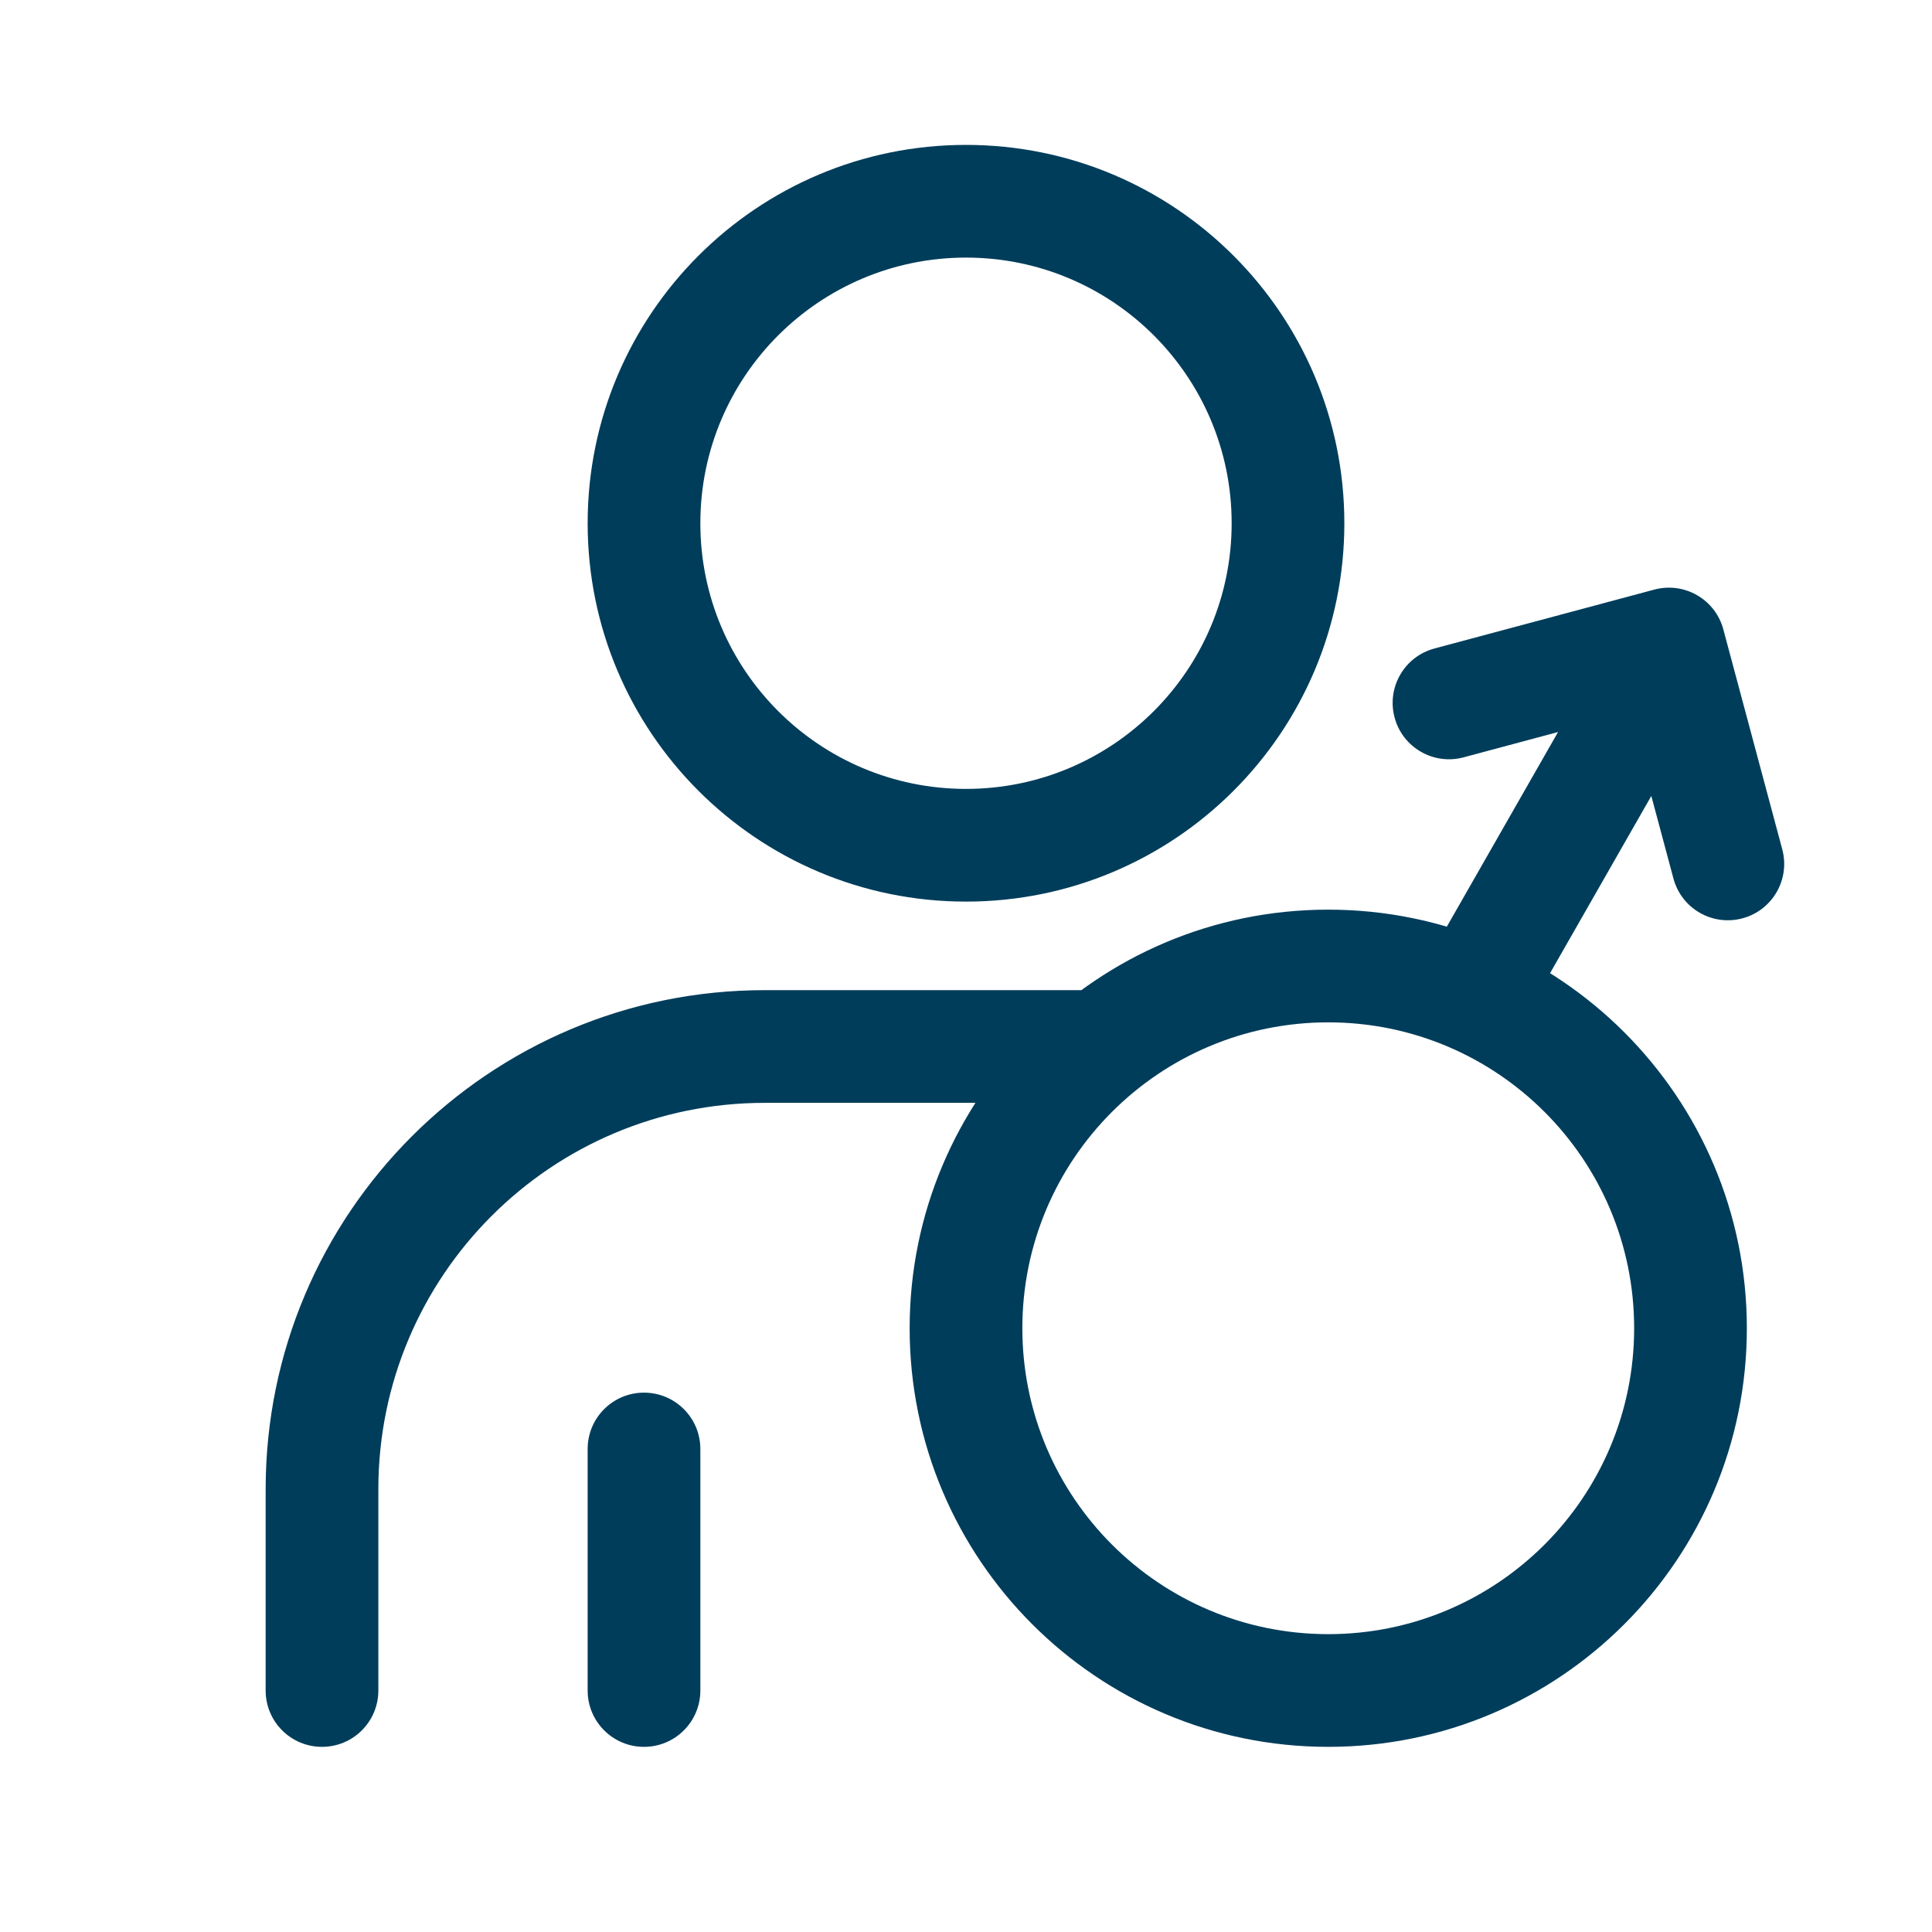 <!DOCTYPE svg PUBLIC "-//W3C//DTD SVG 1.1//EN" "http://www.w3.org/Graphics/SVG/1.1/DTD/svg11.dtd">
<!-- Uploaded to: SVG Repo, www.svgrepo.com, Transformed by: SVG Repo Mixer Tools -->
<svg width="800px" height="800px" viewBox="0 0 24 24" fill="none" xmlns="http://www.w3.org/2000/svg">
<g id="SVGRepo_bgCarrier" stroke-width="0"/>
<g id="SVGRepo_tracerCarrier" stroke-linecap="round" stroke-linejoin="round"/>
<g id="SVGRepo_iconCarrier">
<path d="M7.3 21C7.3 21.387 7.613 21.7 8 21.7C8.387 21.7 8.7 21.387 8.7 21H7.3ZM8.7 18C8.7 17.613 8.387 17.3 8 17.3C7.613 17.3 7.3 17.613 7.3 18H8.7ZM3.3 21C3.3 21.387 3.613 21.7 4 21.7C4.387 21.7 4.7 21.387 4.7 21H3.3ZM13.5 13.7C13.887 13.7 14.2 13.387 14.2 13C14.2 12.613 13.887 12.3 13.5 12.3V13.7ZM20.732 8L21.408 7.819C21.36 7.639 21.243 7.487 21.082 7.394C20.921 7.301 20.73 7.276 20.551 7.324L20.732 8ZM17.819 8.056C17.445 8.156 17.224 8.54 17.324 8.913C17.424 9.287 17.808 9.508 18.181 9.408L17.819 8.056ZM20.788 10.913C20.888 11.287 21.272 11.508 21.645 11.408C22.019 11.308 22.24 10.924 22.14 10.551L20.788 10.913ZM21.108 8.847C21.3 8.512 21.183 8.084 20.847 7.892C20.512 7.7 20.084 7.817 19.892 8.153L21.108 8.847ZM17.892 11.653C17.7 11.988 17.817 12.416 18.153 12.608C18.488 12.8 18.916 12.683 19.108 12.347L17.892 11.653ZM8.7 21V18H7.3V21H8.7ZM15.3 6.5C15.3 8.323 13.822 9.8 12 9.8V11.2C14.596 11.2 16.7 9.096 16.7 6.5H15.3ZM12 9.8C10.178 9.8 8.7 8.323 8.7 6.5H7.3C7.3 9.096 9.404 11.2 12 11.2V9.8ZM8.7 6.5C8.7 4.677 10.178 3.2 12 3.2V1.8C9.404 1.8 7.3 3.904 7.3 6.5H8.7ZM12 3.2C13.822 3.2 15.3 4.677 15.3 6.5H16.7C16.7 3.904 14.596 1.8 12 1.8V3.2ZM4.7 21V18.5H3.3V21H4.7ZM9.5 13.7H13.5V12.3H9.5V13.7ZM4.7 18.5C4.7 15.849 6.849 13.7 9.5 13.7V12.3C6.076 12.3 3.3 15.076 3.3 18.5H4.7ZM20.3 16.5C20.3 18.599 18.599 20.3 16.5 20.3V21.7C19.372 21.7 21.7 19.372 21.7 16.5H20.3ZM16.5 20.3C14.401 20.3 12.7 18.599 12.7 16.5H11.3C11.3 19.372 13.628 21.7 16.5 21.7V20.3ZM12.7 16.5C12.7 14.401 14.401 12.7 16.5 12.7V11.3C13.628 11.3 11.3 13.628 11.3 16.5H12.7ZM16.5 12.7C18.599 12.7 20.3 14.401 20.3 16.5H21.7C21.7 13.628 19.372 11.3 16.5 11.3V12.7ZM20.551 7.324L17.819 8.056L18.181 9.408L20.913 8.676L20.551 7.324ZM20.056 8.181L20.788 10.913L22.14 10.551L21.408 7.819L20.056 8.181ZM19.892 8.153L17.892 11.653L19.108 12.347L21.108 8.847L19.892 8.153Z" fill="#003D5B"/>
</g>
</svg>